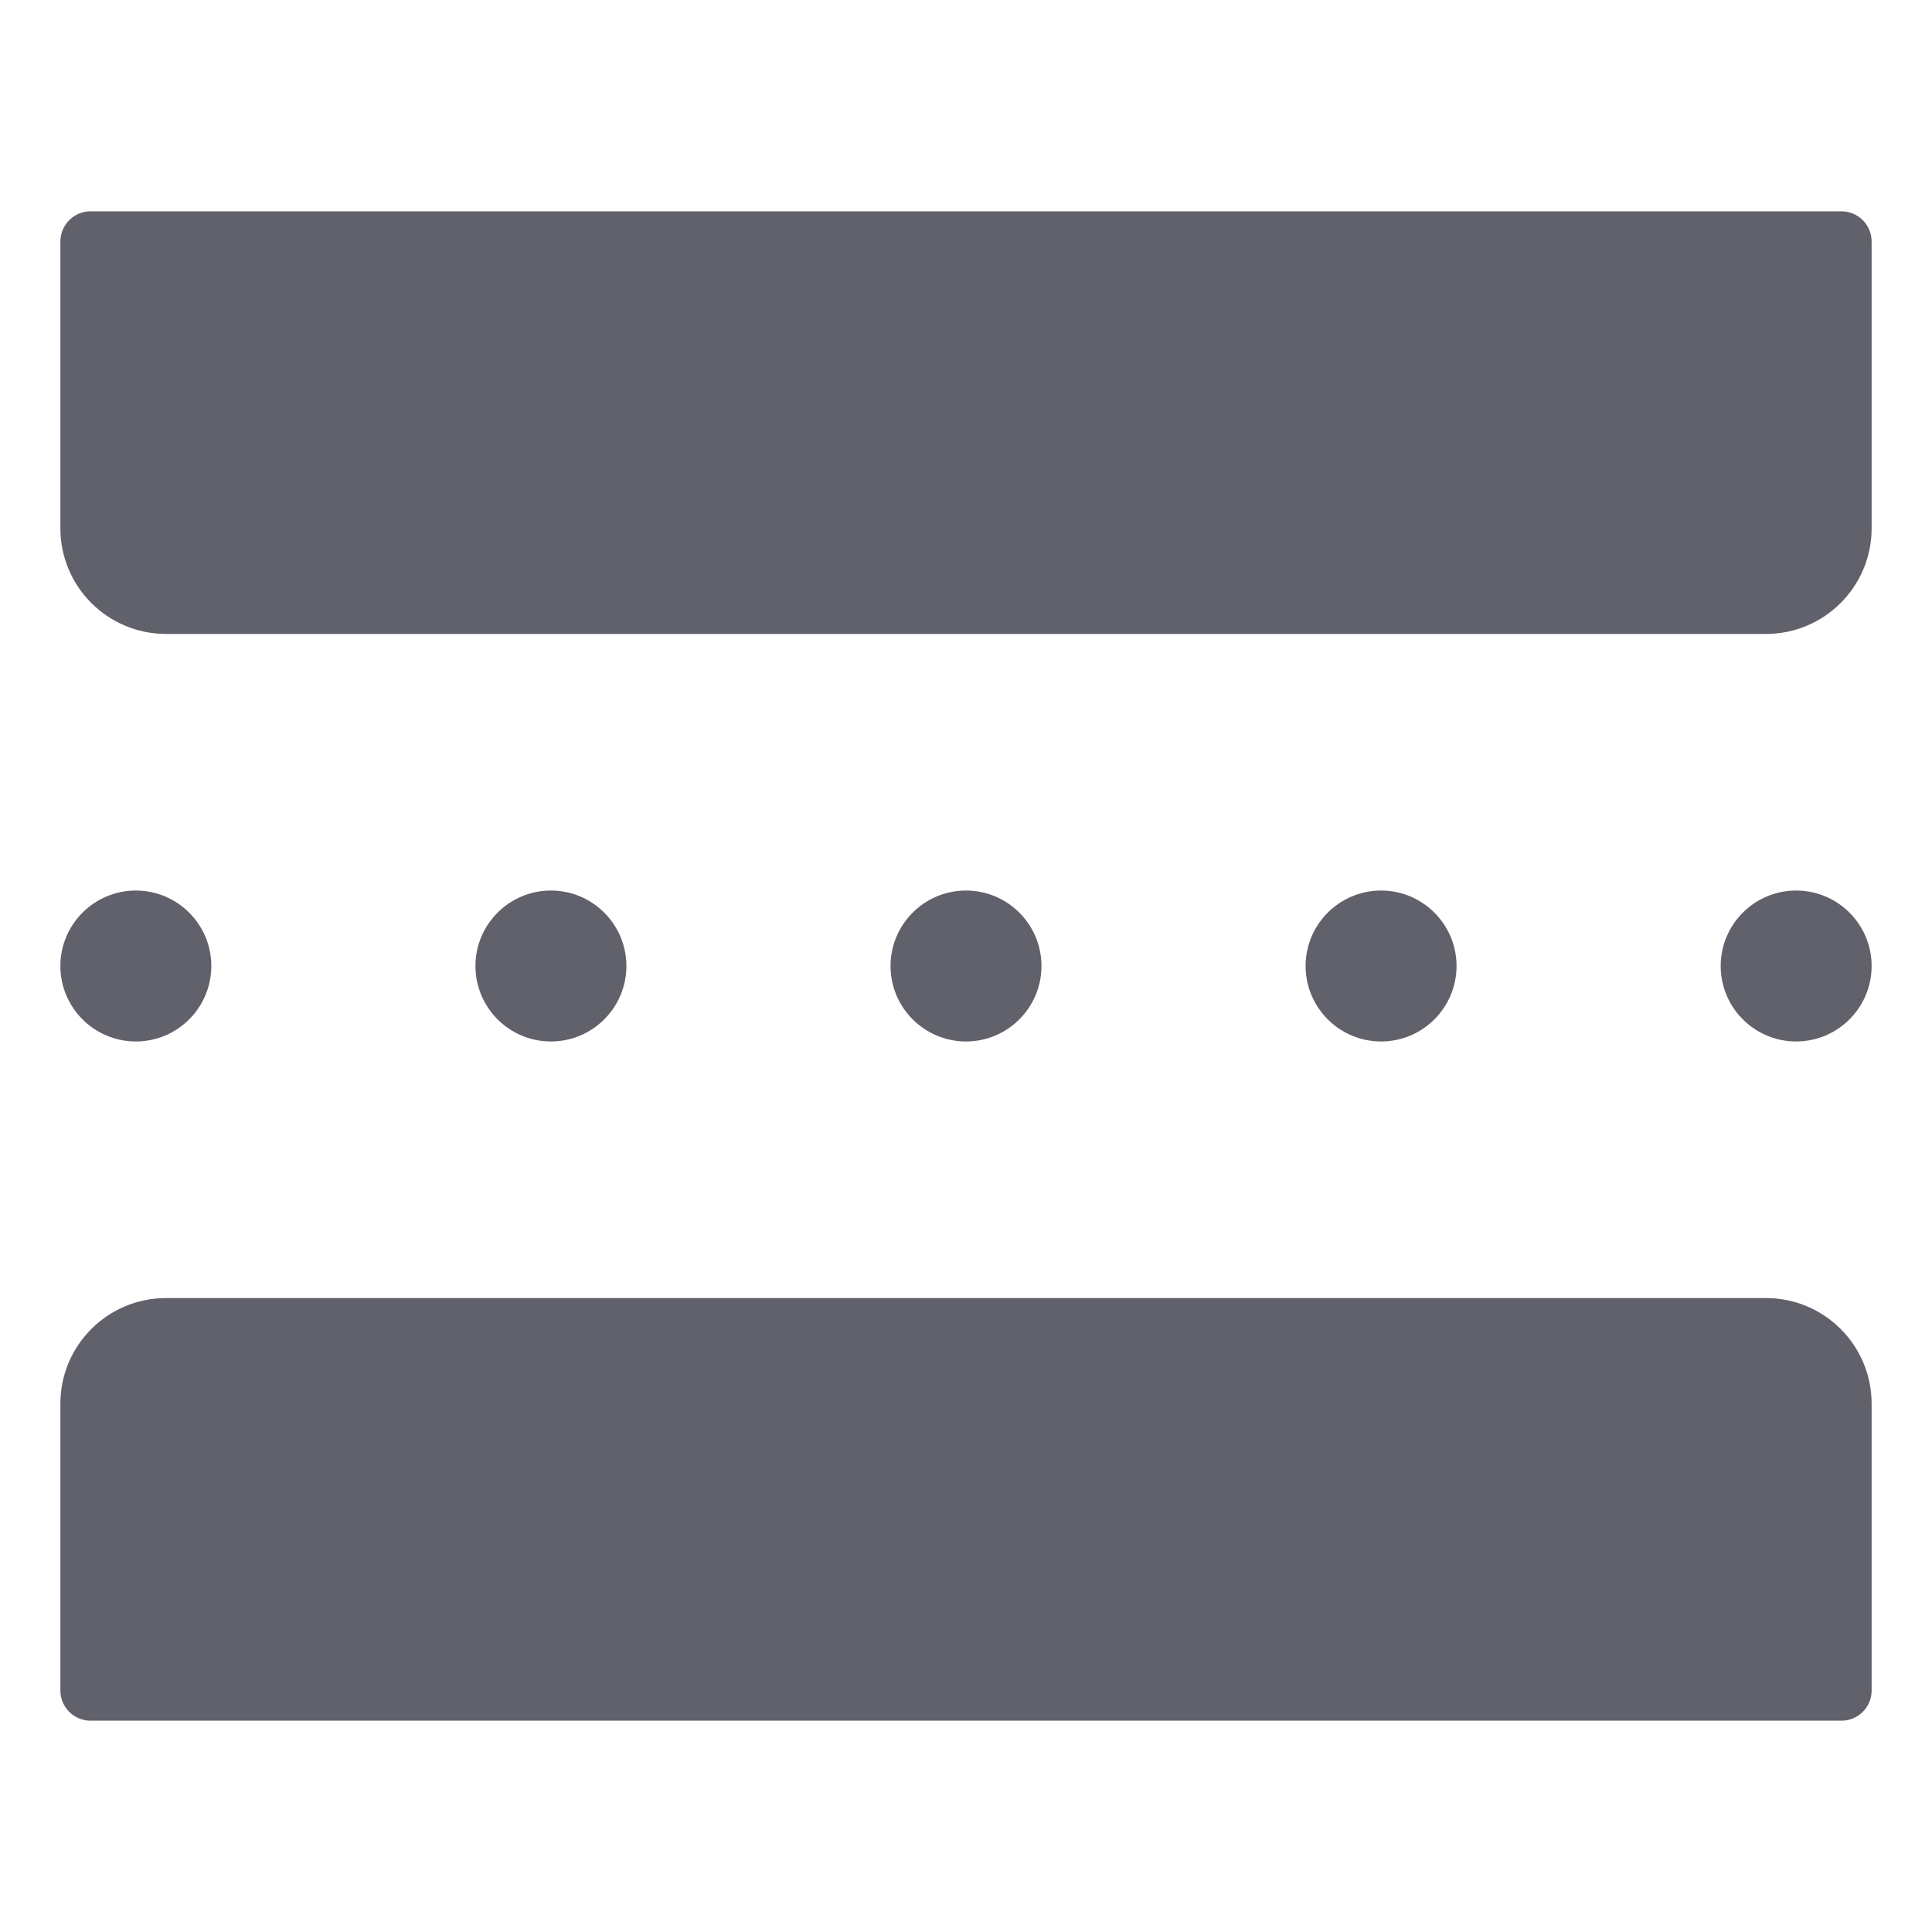 <svg xmlns="http://www.w3.org/2000/svg" height="64" width="64" viewBox="0 0 64 64"><title>space divider 2</title><g fill="#61616b" class="nc-icon-wrapper"><path d="M61,7c.552,0,1,.448,1,1v9.5c0,1.933-1.567,3.5-3.5,3.5H5.5c-1.933,0-3.5-1.567-3.5-3.5V8c0-.552,.448-1,1-1H61Z" fill="#61616b"></path><path d="M3,57c-.552,0-1-.448-1-1v-9.5c0-1.933,1.567-3.5,3.5-3.5H58.5c1.933,0,3.5,1.567,3.5,3.5v9.5c0,.552-.448,1-1,1H3Z" fill="#61616b"></path><path d="M4.5,34.5c-1.379,0-2.5-1.121-2.5-2.5s1.121-2.5,2.5-2.5,2.5,1.121,2.5,2.5-1.121,2.5-2.5,2.5Z" fill="#61616b" data-color="color-2"></path><path d="M18.25,34.5c-1.379,0-2.5-1.121-2.5-2.5s1.121-2.5,2.5-2.5,2.5,1.121,2.5,2.5-1.121,2.5-2.5,2.5Z" fill="#61616b" data-color="color-2"></path><path d="M32,34.5c-1.379,0-2.5-1.121-2.5-2.5s1.121-2.5,2.5-2.5,2.5,1.121,2.5,2.5-1.121,2.5-2.5,2.5Z" fill="#61616b" data-color="color-2"></path><path d="M45.75,34.5c-1.379,0-2.5-1.121-2.5-2.5s1.121-2.5,2.5-2.5,2.5,1.121,2.5,2.5-1.121,2.5-2.5,2.5Z" fill="#61616b" data-color="color-2"></path><path d="M59.5,34.5c-1.379,0-2.5-1.121-2.5-2.5s1.121-2.5,2.5-2.5,2.5,1.121,2.5,2.5-1.121,2.5-2.5,2.5Z" fill="#61616b" data-color="color-2"></path></g></svg>